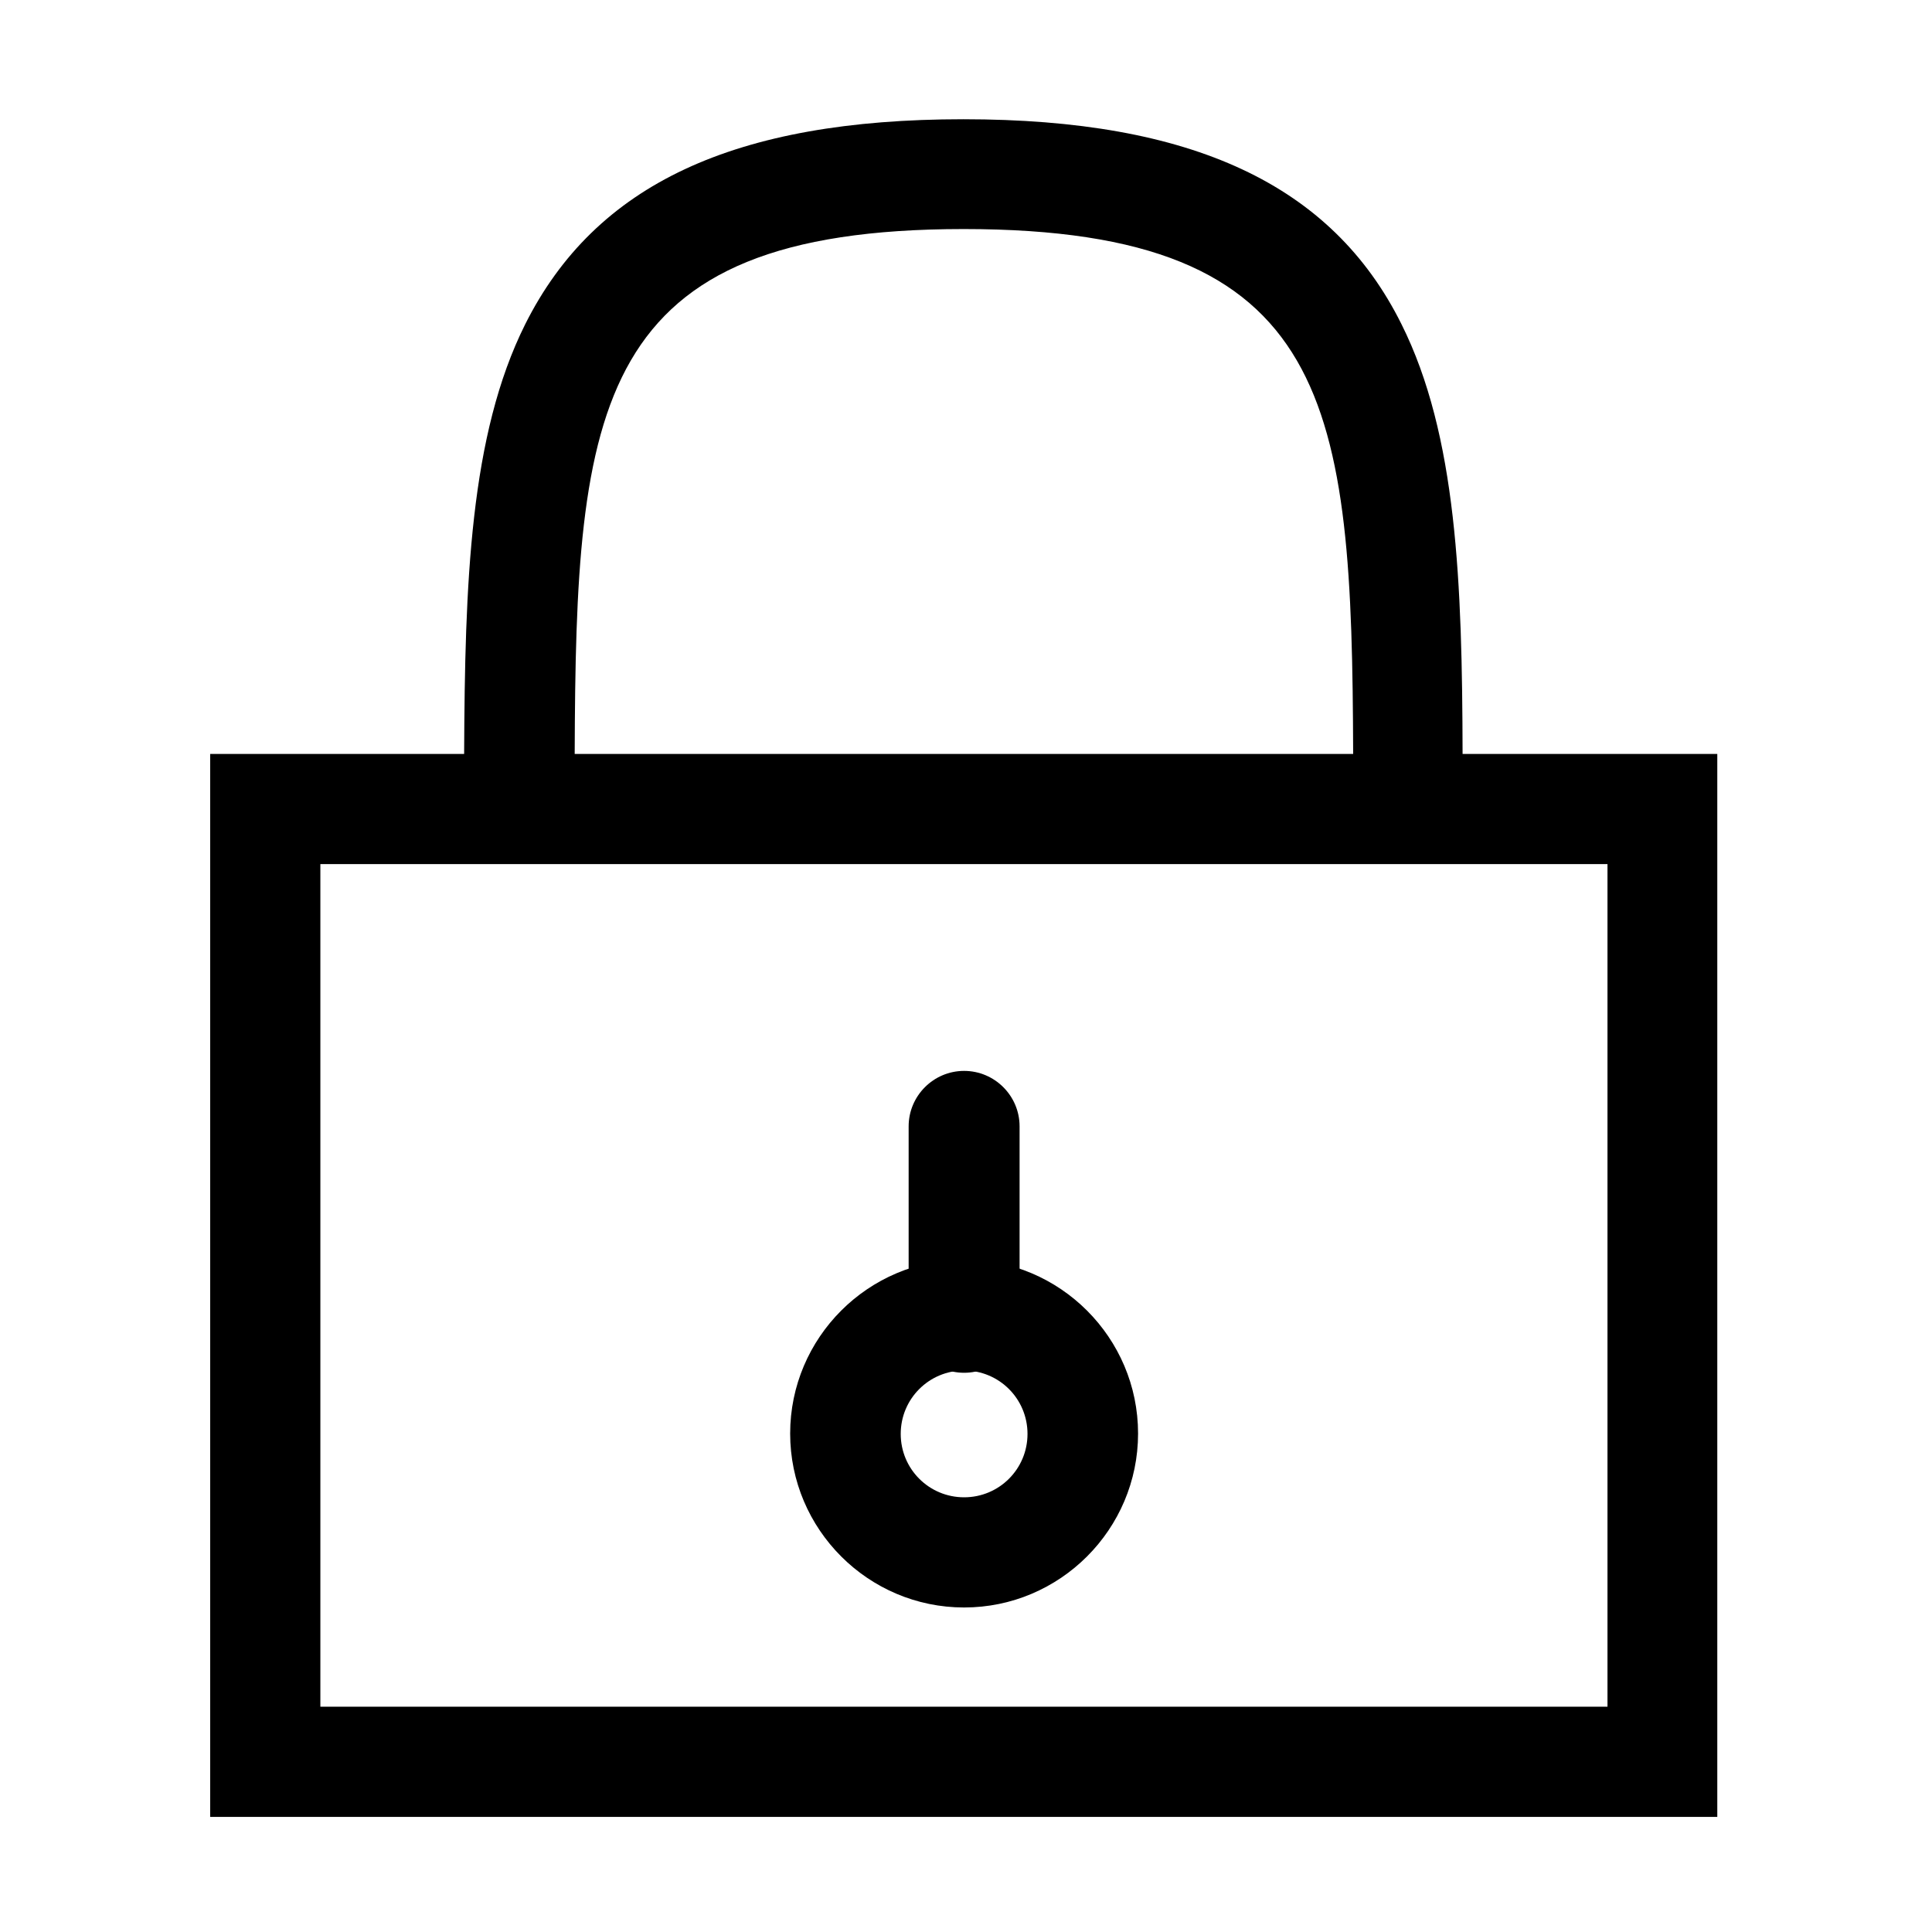 <?xml version="1.0" encoding="utf-8"?>
<!-- Generator: Adobe Illustrator 24.3.0, SVG Export Plug-In . SVG Version: 6.00 Build 0)  -->
<svg version="1.1" id="Layer_1" xmlns="http://www.w3.org/2000/svg" xmlns:xlink="http://www.w3.org/1999/xlink" x="0px" y="0px"
	 viewBox="0 0 512 512" style="enable-background:new 0 0 512 512;" xml:space="preserve">
<g>
	<path d="M455.2,481.5H55.7V199.8H123c0.2-45.3,1.5-84.5,16.2-113.9c18.6-37.1,55.5-54.3,116.1-54.3s97.7,17.3,116.1,54.3
		c14.7,29.4,16.1,68.6,16.2,113.9h67.5V481.5z M84.9,452.3H426V229H84.9V452.3z M152.3,199.8h206.3c-0.3-92.6-5.1-139.1-103.2-139.1
		S152.6,107.2,152.3,199.8z M255.5,363.8c-8.1,0-14.7-6.6-14.7-14.7v-50.6c0-8.1,6.6-14.7,14.7-14.7s14.7,6.6,14.7,14.7v50.6
		C270.1,357.2,263.6,363.8,255.5,363.8z"/>
	<path d="M255.5,363.2c9.3,0,16.8,7.5,16.8,16.8c0,9.3-7.5,16.8-16.8,16.8s-16.8-7.5-16.8-16.8C238.7,370.7,246.2,363.2,255.5,363.2
		 M255.5,333.8c-25.4,0-46.1,20.7-46.1,46.1c0,25.4,20.7,46.1,46.1,46.1s46.1-20.7,46.1-46.1S280.9,333.8,255.5,333.8L255.5,333.8z"
		/>
</g>
</svg>
